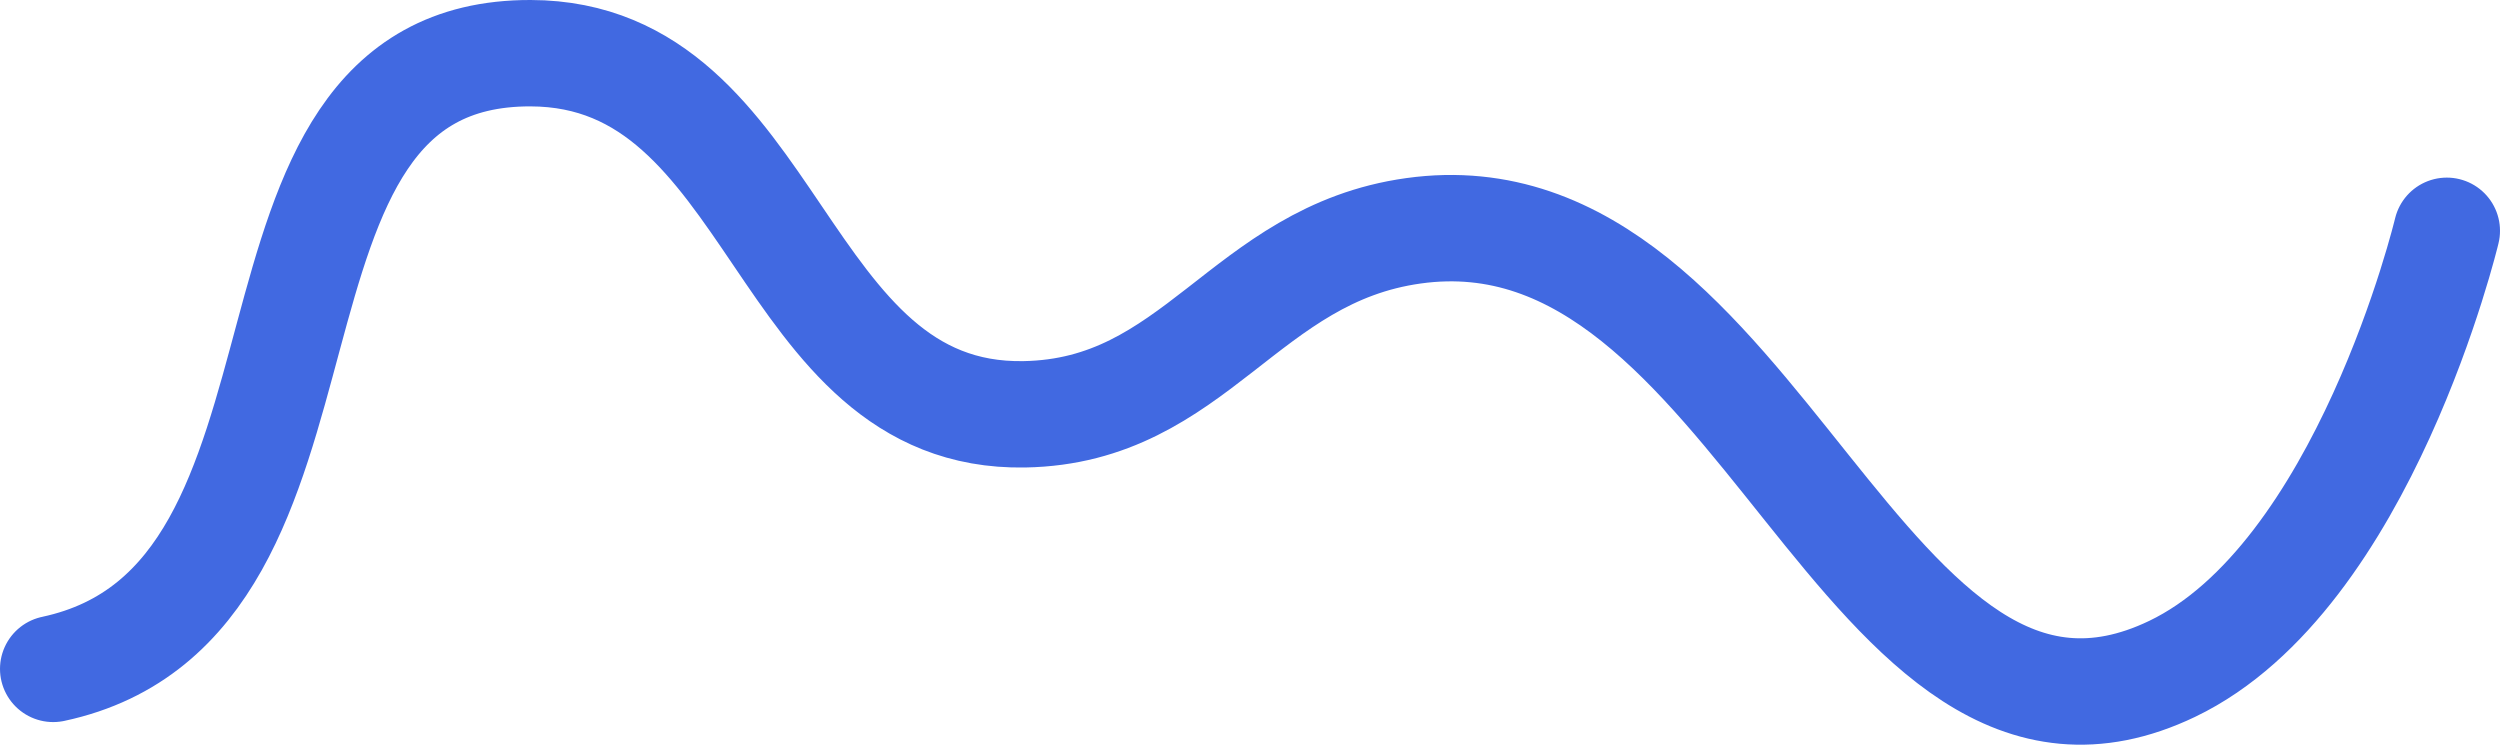 <svg width="47" height="14" viewBox="0 0 47 14" fill="none" xmlns="http://www.w3.org/2000/svg">
<path d="M1 12.575C6.938 11.306 3.874 0.985 9.975 1C14.636 1.011 14.599 7.871 19.258 7.789C22.479 7.732 23.39 4.782 26.574 4.339C33.103 3.429 34.997 15.372 40.836 12.575C44.447 10.845 46 4.339 46 4.339" stroke="#4169E1" stroke-width="2" stroke-linecap="round"/>
</svg>
